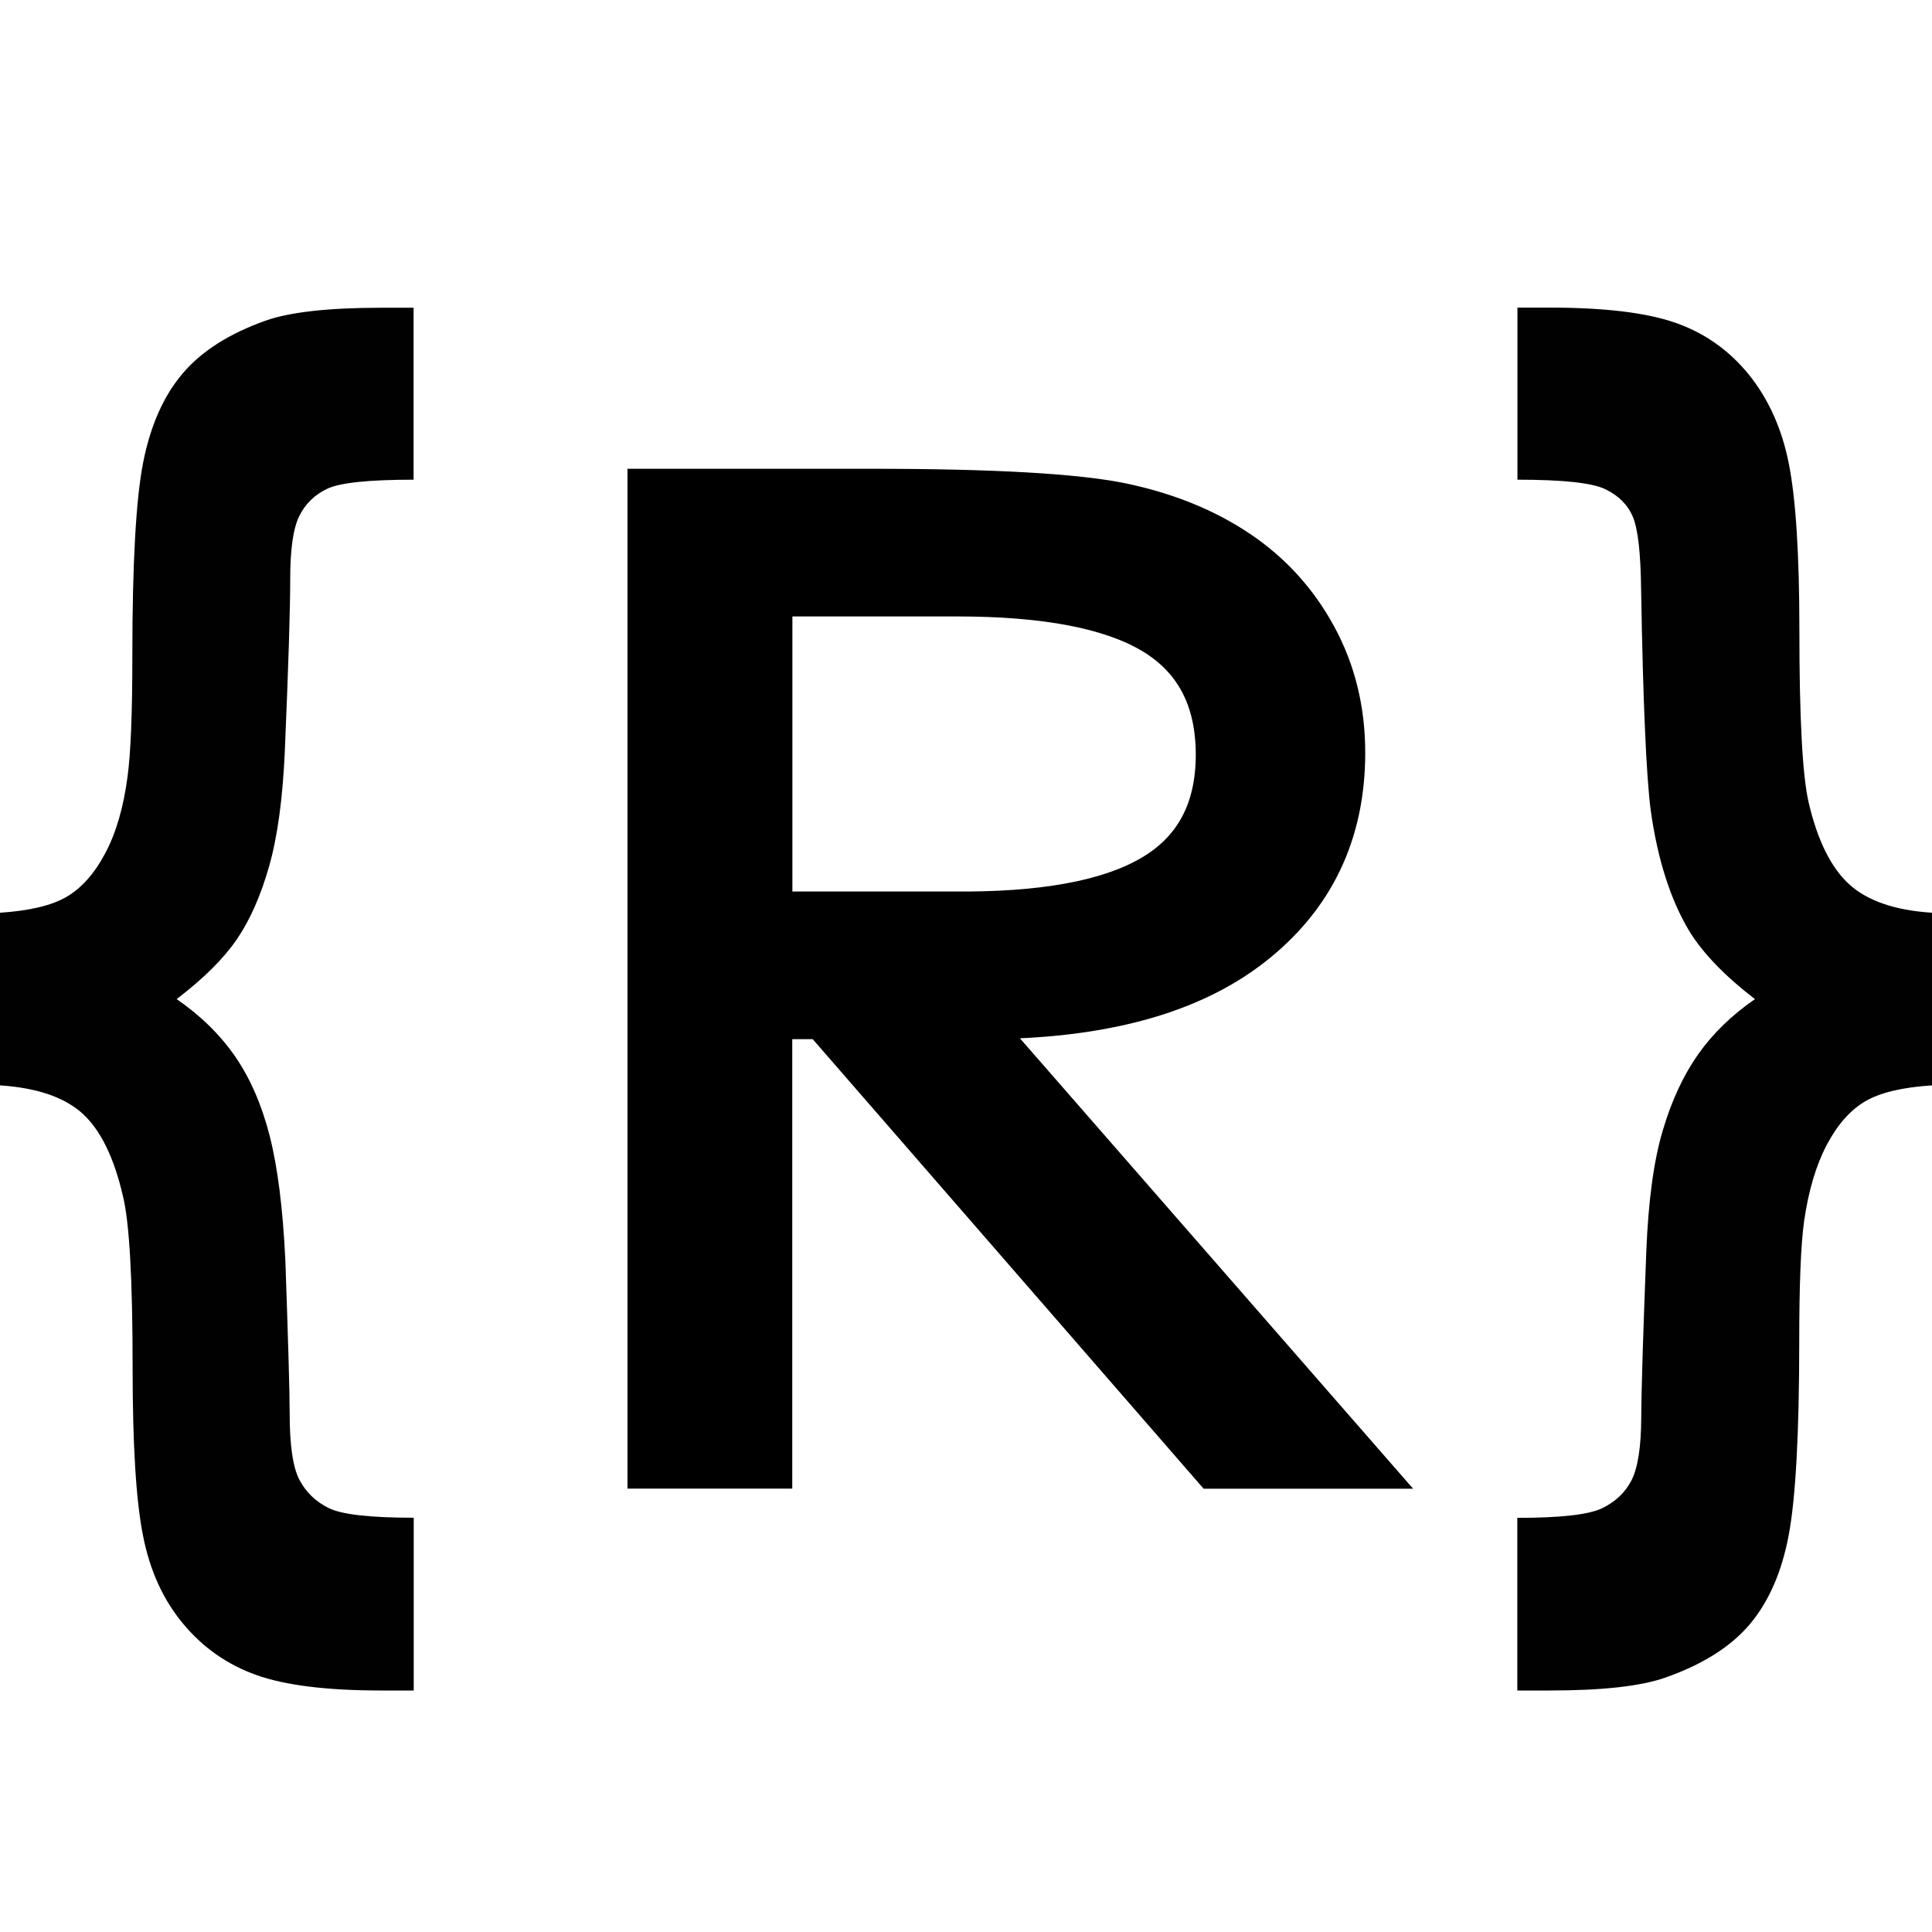 <?xml version="1.0" encoding="utf-8"?>
<!-- Generator: Adobe Illustrator 21.0.0, SVG Export Plug-In . SVG Version: 6.00 Build 0)  -->
<svg version="1.1" id="Layer_1" xmlns="http://www.w3.org/2000/svg" xmlns:xlink="http://www.w3.org/1999/xlink" x="0px" y="0px"
	 viewBox="0 0 14 14" style="enable-background:new 0 0 14 14;" xml:space="preserve">
<style type="text/css">
	.st0{fill:#010101;}
	.st1{stroke:#000000;stroke-width:0.25;}
</style>
<path class="st0" d="M0,7.865V6.614C0.213,6.6,0.374,6.562,0.482,6.499
	c0.108-0.063,0.202-0.168,0.28-0.315c0.079-0.148,0.133-0.333,0.162-0.555
	c0.023-0.167,0.035-0.457,0.035-0.871c0-0.674,0.026-1.144,0.079-1.41
	s0.148-0.48,0.285-0.641c0.137-0.162,0.337-0.289,0.6-0.383
	c0.178-0.063,0.459-0.094,0.841-0.094H2.997v1.246
	c-0.324,0-0.532,0.022-0.624,0.065C2.281,3.584,2.213,3.65,2.169,3.739
	C2.125,3.827,2.103,3.979,2.103,4.195c0,0.219-0.013,0.634-0.039,1.246
	C2.049,5.785,2.011,6.064,1.95,6.278s-0.139,0.39-0.234,0.529
	c-0.095,0.139-0.24,0.283-0.436,0.433c0.172,0.118,0.313,0.256,0.423,0.414
	C1.812,7.812,1.896,8.004,1.954,8.23s0.096,0.528,0.114,0.907
	c0.02,0.577,0.031,0.945,0.031,1.105c0,0.229,0.023,0.389,0.07,0.48
	c0.047,0.09,0.118,0.159,0.213,0.206c0.095,0.047,0.3,0.07,0.616,0.07V12.25
	H2.765c-0.394,0-0.697-0.037-0.907-0.112c-0.21-0.075-0.388-0.199-0.532-0.373
	c-0.145-0.174-0.242-0.388-0.291-0.644c-0.05-0.255-0.074-0.658-0.074-1.207
	c0-0.64-0.023-1.055-0.07-1.246c-0.064-0.278-0.161-0.477-0.291-0.597
	C0.468,7.951,0.269,7.883,0,7.865z M14,7.865
	c-0.214,0.014-0.375,0.052-0.483,0.115c-0.108,0.063-0.201,0.168-0.279,0.315
	c-0.078,0.148-0.133,0.333-0.165,0.555c-0.023,0.167-0.035,0.455-0.035,0.865
	c0,0.674-0.026,1.145-0.077,1.413c-0.051,0.268-0.146,0.482-0.283,0.644
	c-0.138,0.162-0.34,0.289-0.606,0.383C11.893,12.219,11.612,12.25,11.228,12.25
	h-0.233v-1.251c0.313,0,0.518-0.023,0.615-0.07
	c0.097-0.047,0.168-0.115,0.213-0.203c0.045-0.089,0.069-0.239,0.07-0.451
	c0.001-0.212,0.014-0.617,0.037-1.215c0.015-0.361,0.054-0.651,0.119-0.868
	c0.064-0.217,0.15-0.401,0.257-0.553c0.107-0.151,0.244-0.284,0.411-0.399
	c-0.217-0.167-0.375-0.33-0.474-0.49c-0.138-0.229-0.231-0.521-0.281-0.876
	c-0.032-0.243-0.056-0.779-0.07-1.606c-0.003-0.261-0.023-0.434-0.059-0.521
	s-0.102-0.154-0.198-0.201c-0.095-0.047-0.308-0.07-0.639-0.07V2.229h0.233
	c0.395,0,0.698,0.036,0.909,0.109c0.211,0.073,0.388,0.197,0.532,0.373
	c0.143,0.176,0.241,0.391,0.292,0.646s0.077,0.658,0.077,1.207
	c0,0.636,0.022,1.051,0.066,1.246c0.064,0.278,0.163,0.477,0.294,0.597
	S13.731,6.597,14,6.614V7.865z"/>
<path class="st1" d="M7.121,7.405c0.856,0,1.512-0.177,1.966-0.531
	s0.681-0.828,0.681-1.419c0-0.312-0.069-0.596-0.209-0.854
	C9.42,4.344,9.229,4.134,8.988,3.972C8.746,3.809,8.461,3.694,8.132,3.625
	c-0.33-0.068-0.934-0.103-1.812-0.103H4.672v7.14h0.944V7.405h0.33
	l2.833,3.258h1.186L7.121,7.405z M5.617,6.585V4.342h1.318
	c0.637,0,1.105,0.089,1.405,0.268C8.641,4.79,8.79,5.076,8.79,5.469
	c0,0.394-0.153,0.68-0.461,0.858C8.021,6.506,7.546,6.592,6.901,6.585H5.617z"/>
</svg>
